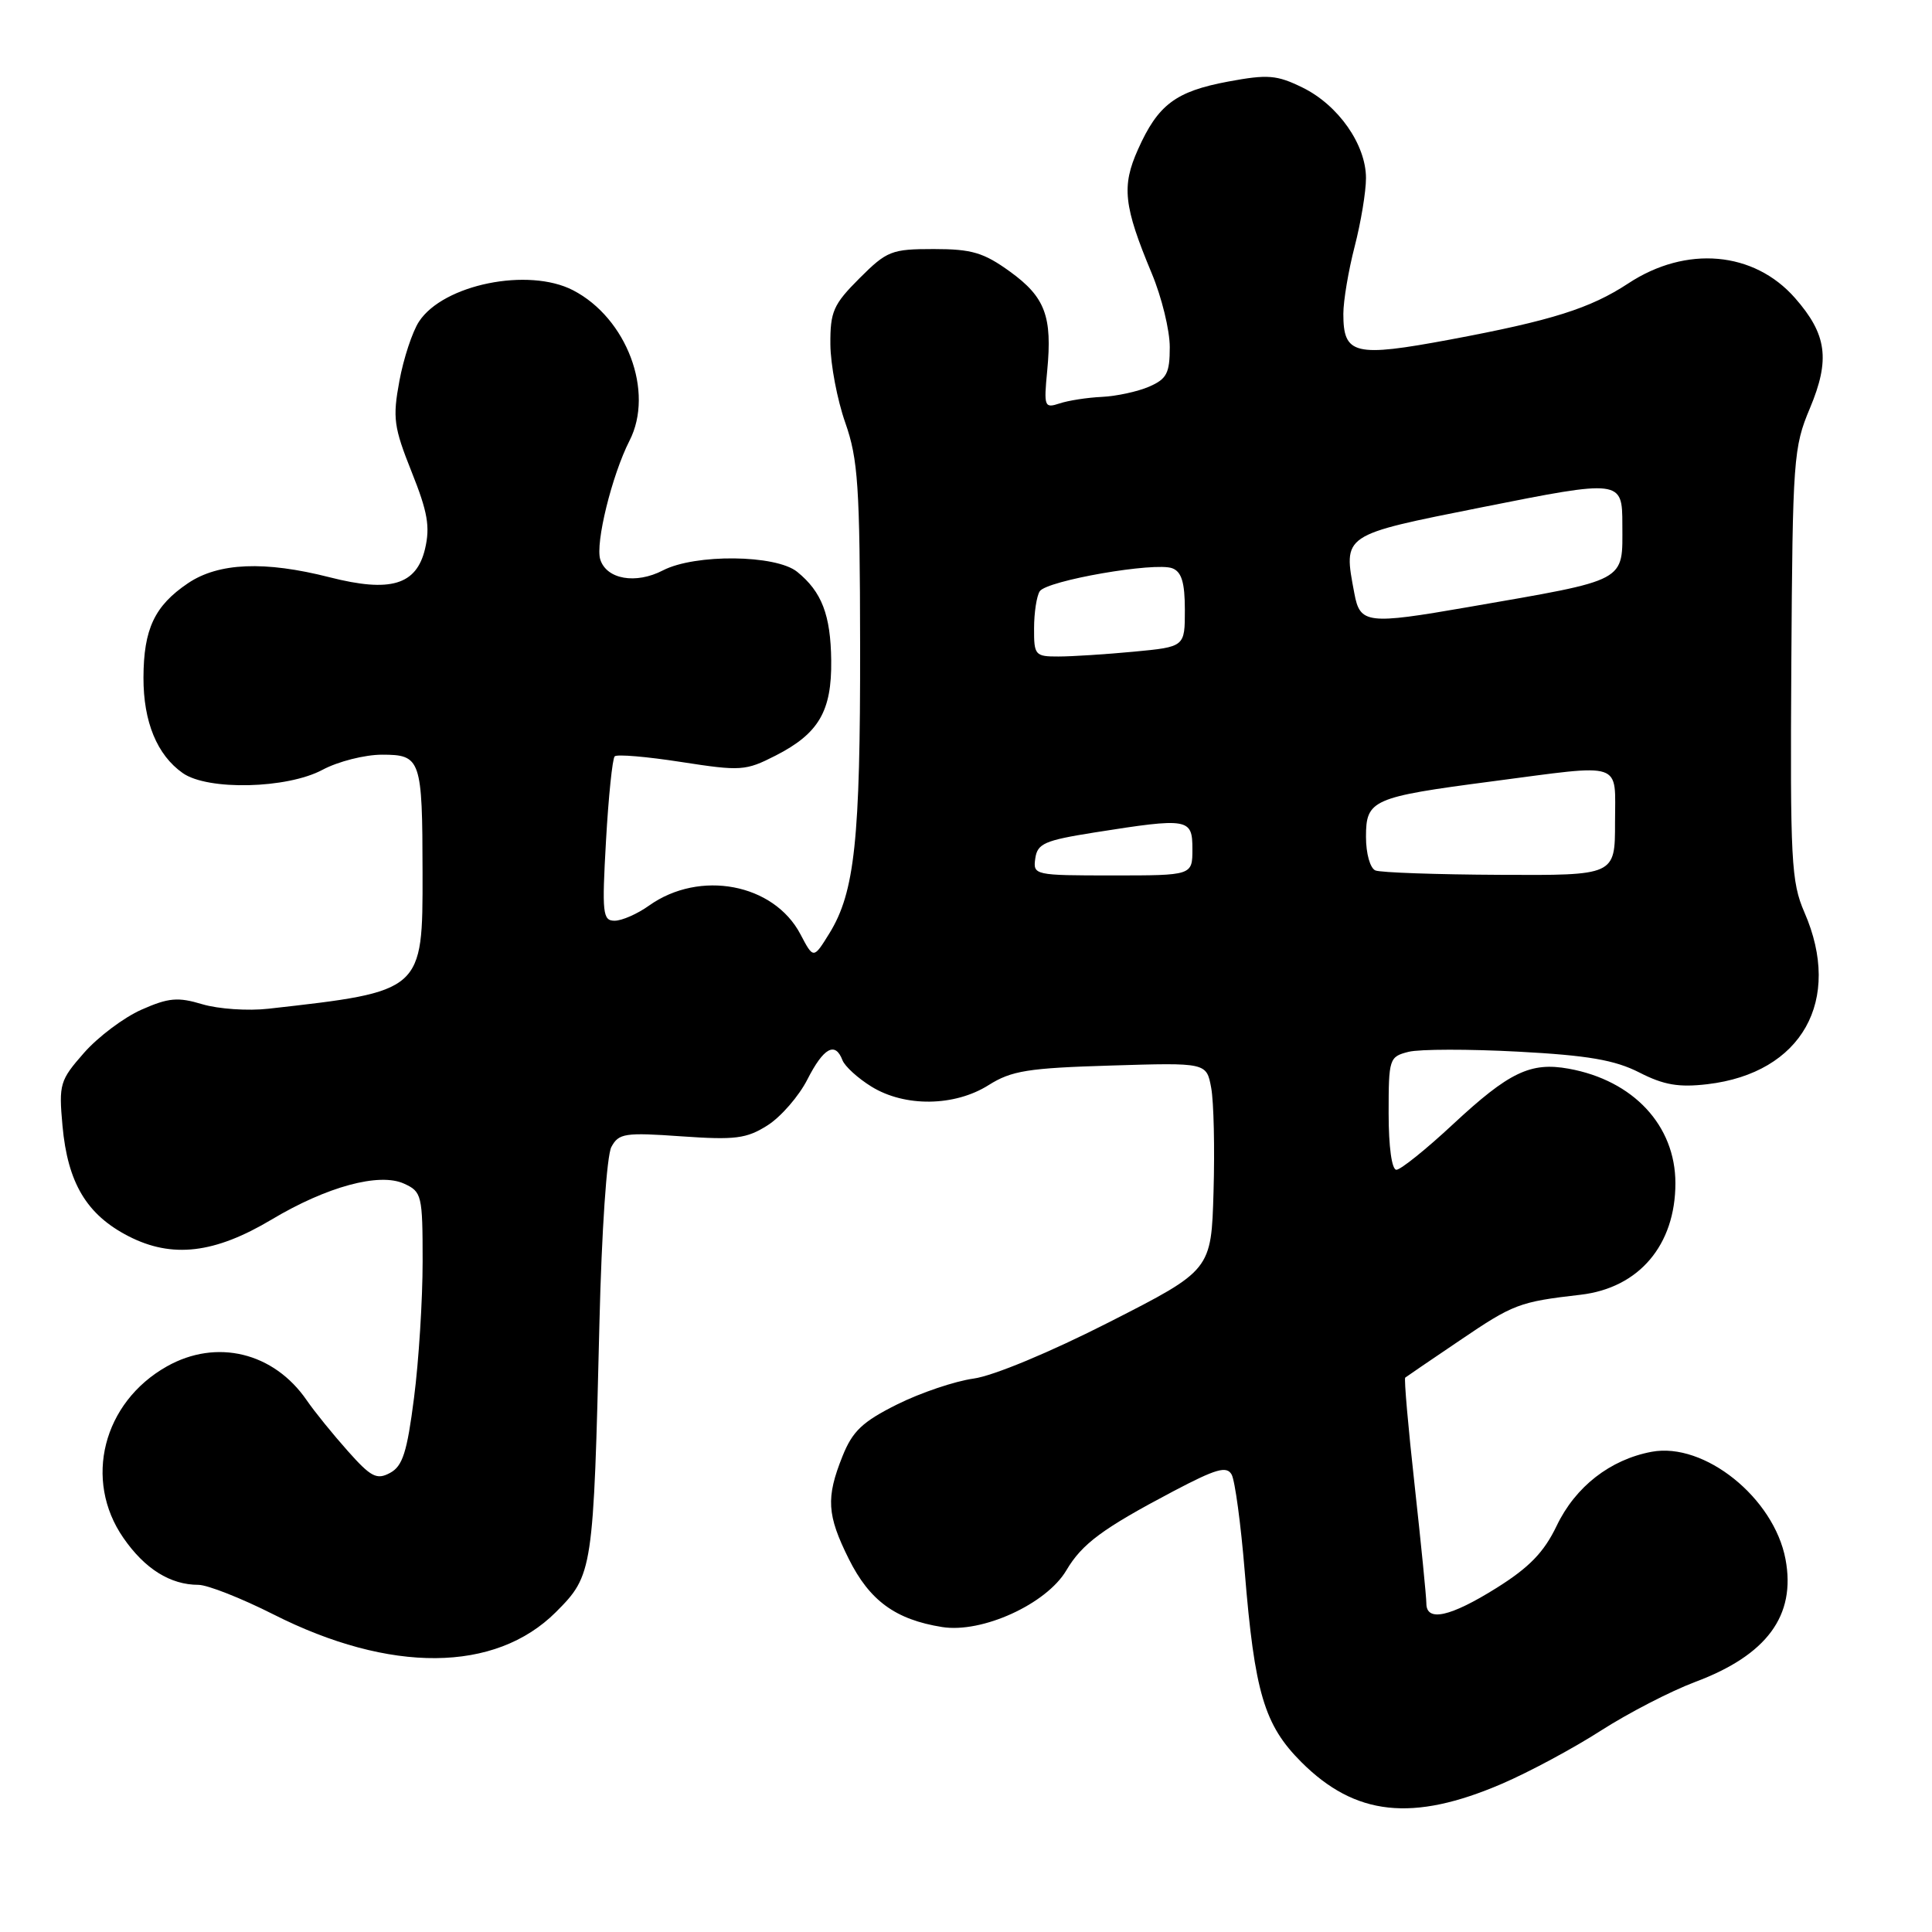 <?xml version="1.0" encoding="UTF-8" standalone="no"?>
<!DOCTYPE svg PUBLIC "-//W3C//DTD SVG 1.1//EN" "http://www.w3.org/Graphics/SVG/1.1/DTD/svg11.dtd" >
<svg xmlns="http://www.w3.org/2000/svg" xmlns:xlink="http://www.w3.org/1999/xlink" version="1.1" viewBox="0 0 256 256">
 <g >
 <path fill="currentColor"
d=" M 199.01 236.36 C 202.58 234.83 208.48 231.66 212.12 229.32 C 215.77 226.98 221.39 224.08 224.61 222.87 C 234.13 219.31 237.99 214.07 236.59 206.61 C 235.06 198.47 225.83 191.06 218.85 192.37 C 213.36 193.40 208.75 196.99 206.27 202.17 C 204.59 205.68 202.64 207.69 198.30 210.41 C 192.16 214.25 189.00 214.95 189.00 212.46 C 189.00 211.61 188.30 204.58 187.45 196.84 C 186.59 189.10 186.03 182.67 186.20 182.54 C 186.36 182.41 189.60 180.20 193.39 177.64 C 200.55 172.78 201.30 172.50 209.44 171.56 C 217.17 170.66 222.00 164.98 222.00 156.78 C 222.00 149.14 216.43 143.16 207.87 141.61 C 202.80 140.69 199.96 142.06 192.53 148.97 C 188.97 152.29 185.59 155.00 185.03 155.00 C 184.42 155.00 184.00 151.96 184.00 147.52 C 184.00 140.26 184.08 140.02 186.65 139.37 C 188.11 139.01 194.64 139.00 201.17 139.35 C 210.41 139.84 213.98 140.46 217.22 142.11 C 220.46 143.77 222.45 144.11 226.26 143.66 C 238.76 142.18 244.18 132.55 239.09 120.88 C 237.35 116.87 237.20 114.07 237.36 88.00 C 237.53 60.81 237.65 59.25 239.82 54.10 C 242.53 47.64 242.08 44.31 237.85 39.49 C 232.41 33.29 223.43 32.50 215.76 37.55 C 210.73 40.86 205.64 42.47 192.17 44.99 C 179.47 47.36 178.00 47.01 178.00 41.59 C 178.00 39.85 178.68 35.83 179.50 32.66 C 180.32 29.49 181.00 25.42 181.00 23.60 C 181.00 19.16 177.33 13.92 172.59 11.60 C 169.18 9.93 168.00 9.83 162.73 10.81 C 155.78 12.11 153.44 13.86 150.79 19.80 C 148.60 24.68 148.89 27.30 152.61 36.22 C 153.93 39.37 155.00 43.76 155.00 45.99 C 155.00 49.46 154.60 50.22 152.25 51.24 C 150.74 51.89 147.93 52.50 146.00 52.59 C 144.07 52.68 141.55 53.07 140.39 53.46 C 138.39 54.12 138.30 53.89 138.76 49.13 C 139.45 41.93 138.50 39.37 133.83 35.99 C 130.34 33.47 128.77 33.00 123.73 33.00 C 118.13 33.00 117.52 33.24 113.88 36.88 C 110.42 40.34 110.00 41.29 110.03 45.63 C 110.05 48.31 110.94 52.98 112.00 56.00 C 113.70 60.84 113.94 64.39 113.97 85.61 C 114.00 111.28 113.26 118.23 109.90 123.67 C 107.79 127.08 107.79 127.08 106.06 123.79 C 102.53 117.07 92.72 115.22 86.01 119.99 C 84.46 121.10 82.41 122.00 81.44 122.00 C 79.86 122.00 79.75 121.05 80.30 111.38 C 80.63 105.54 81.15 100.52 81.45 100.22 C 81.75 99.92 85.72 100.26 90.28 100.97 C 98.16 102.19 98.79 102.15 102.77 100.12 C 108.49 97.20 110.22 94.24 110.14 87.52 C 110.07 81.48 108.89 78.41 105.63 75.77 C 102.82 73.49 92.11 73.37 87.84 75.58 C 84.25 77.44 80.38 76.77 79.54 74.14 C 78.86 71.99 81.09 62.95 83.41 58.40 C 86.73 51.92 83.06 42.15 75.93 38.46 C 70.01 35.40 58.74 37.69 55.52 42.61 C 54.64 43.95 53.47 47.50 52.92 50.49 C 52.01 55.39 52.18 56.60 54.54 62.52 C 56.67 67.84 57.01 69.79 56.32 72.73 C 55.18 77.52 51.74 78.55 43.67 76.49 C 35.07 74.30 28.96 74.55 24.91 77.28 C 20.48 80.27 19.03 83.34 19.01 89.80 C 19.00 95.65 20.81 100.05 24.22 102.44 C 27.54 104.77 38.04 104.52 42.74 102.00 C 44.79 100.90 48.34 100.00 50.62 100.00 C 55.77 100.00 55.97 100.57 55.99 115.64 C 56.01 131.40 56.06 131.36 35.58 133.66 C 32.88 133.97 28.94 133.70 26.82 133.07 C 23.57 132.09 22.34 132.20 18.74 133.79 C 16.41 134.82 12.98 137.40 11.13 139.51 C 7.93 143.15 7.78 143.65 8.28 149.17 C 8.97 156.75 11.48 160.95 17.02 163.80 C 22.80 166.77 28.43 166.11 36.00 161.59 C 43.30 157.23 50.26 155.34 53.54 156.84 C 55.89 157.91 56.00 158.36 56.00 167.16 C 56.00 172.22 55.49 180.35 54.86 185.22 C 53.94 192.43 53.35 194.28 51.68 195.17 C 49.92 196.12 49.15 195.72 46.07 192.25 C 44.11 190.05 41.66 187.03 40.64 185.54 C 36.27 179.19 28.70 177.35 22.12 181.05 C 13.64 185.82 11.03 196.11 16.35 203.78 C 19.19 207.89 22.57 210.00 26.30 210.00 C 27.51 210.01 31.96 211.76 36.20 213.90 C 51.70 221.75 65.61 221.64 73.65 213.62 C 78.57 208.69 78.64 208.23 79.43 175.24 C 79.72 163.16 80.40 153.11 81.01 151.98 C 81.98 150.17 82.79 150.04 90.29 150.57 C 97.43 151.07 98.92 150.88 101.71 149.11 C 103.47 147.99 105.85 145.26 106.98 143.04 C 109.13 138.82 110.67 137.97 111.63 140.48 C 111.94 141.29 113.67 142.87 115.47 143.98 C 119.89 146.71 126.49 146.63 131.00 143.78 C 134.03 141.87 136.22 141.52 147.19 141.19 C 159.87 140.80 159.87 140.80 160.49 144.15 C 160.83 145.99 160.97 152.18 160.80 157.90 C 160.50 168.30 160.50 168.30 147.00 175.18 C 139.14 179.18 131.62 182.31 129.00 182.67 C 126.53 183.01 121.97 184.55 118.88 186.09 C 114.27 188.39 112.96 189.64 111.63 192.97 C 109.43 198.47 109.57 200.74 112.47 206.57 C 115.23 212.10 118.65 214.60 124.83 215.59 C 130.12 216.44 138.65 212.55 141.29 208.09 C 143.38 204.55 146.09 202.55 155.45 197.61 C 161.15 194.61 162.54 194.21 163.20 195.39 C 163.64 196.19 164.42 201.95 164.93 208.20 C 166.24 224.28 167.52 228.57 172.43 233.48 C 179.57 240.62 187.17 241.45 199.01 236.36 Z  M 137.18 113.75 C 137.46 111.77 138.41 111.36 145.00 110.31 C 157.49 108.34 158.00 108.42 158.00 112.50 C 158.00 116.00 158.00 116.00 147.43 116.00 C 137.04 116.00 136.87 115.96 137.18 113.75 Z  M 182.25 115.34 C 181.55 115.05 181.00 113.11 181.00 110.89 C 181.00 105.98 181.80 105.62 197.67 103.54 C 215.38 101.22 214.00 100.76 214.00 109.00 C 214.00 116.00 214.00 116.00 198.75 115.92 C 190.36 115.88 182.94 115.62 182.25 115.34 Z  M 137.02 83.25 C 137.02 81.19 137.36 78.98 137.77 78.35 C 138.68 76.93 153.07 74.43 155.34 75.30 C 156.57 75.77 157.00 77.19 157.00 80.82 C 157.00 85.71 157.00 85.71 150.25 86.35 C 146.54 86.70 142.04 86.99 140.25 86.99 C 137.16 87.00 137.00 86.82 137.02 83.25 Z  M 179.46 78.63 C 177.98 70.75 177.70 70.94 196.39 67.21 C 214.79 63.54 214.97 63.56 214.97 69.50 C 214.98 77.22 215.89 76.73 194.50 80.45 C 181.13 82.77 180.21 82.66 179.46 78.63 Z "/>
</g>
</svg>